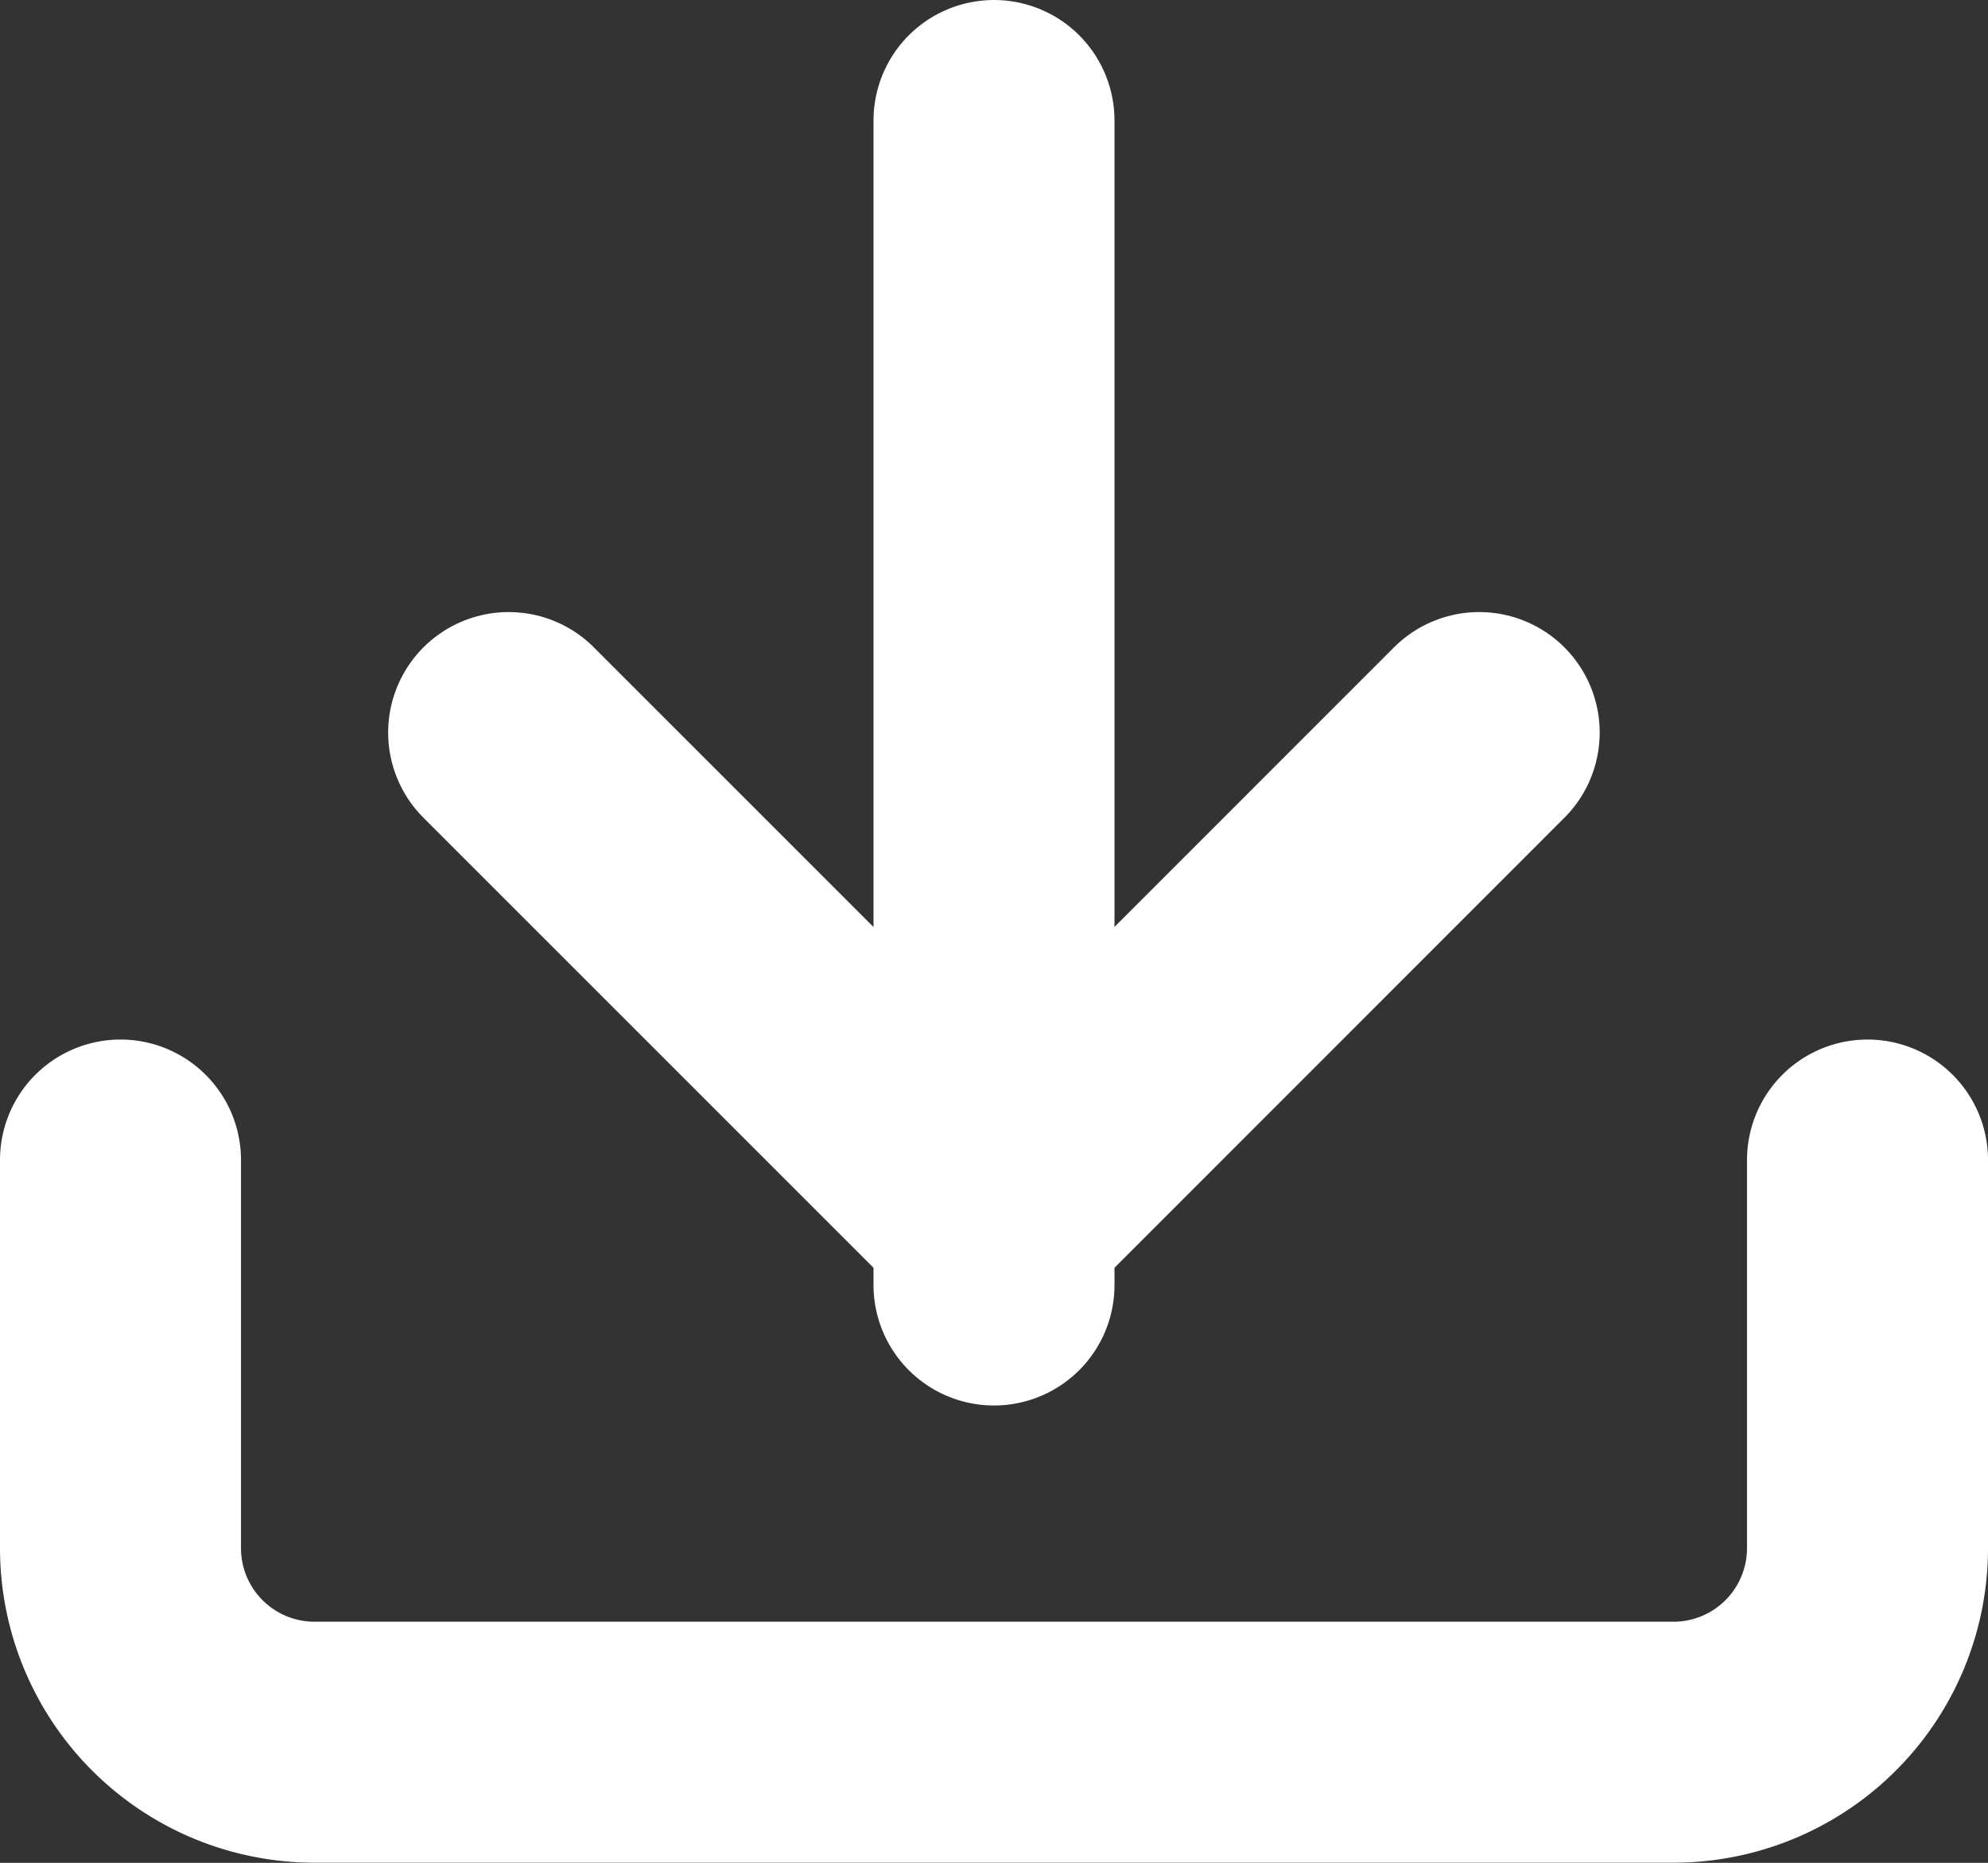 <svg xmlns="http://www.w3.org/2000/svg" width="12.374" height="11.596" viewBox="0 0 12.374 11.596"><rect x="0" y="0" width="12.374" height="11.596" fill="#333333" stroke="none"/><defs><style>.a{fill:none;stroke:#fff;stroke-linecap:round;stroke-linejoin:round;stroke-width:1.5px;}</style></defs><g transform="translate(0.75 0.75)"><path class="a" d="M15.374,22.5v2.416a1.208,1.208,0,0,1-1.208,1.208H5.708A1.208,1.208,0,0,1,4.5,24.916V22.5" transform="translate(-4.5 -16.029)"/><path class="a" d="M10.5,15l3.021,3.021L16.541,15" transform="translate(-8.084 -11.19)"/><path class="a" d="M18,11.749V4.5" transform="translate(-12.563 -4.5)"/></g></svg>